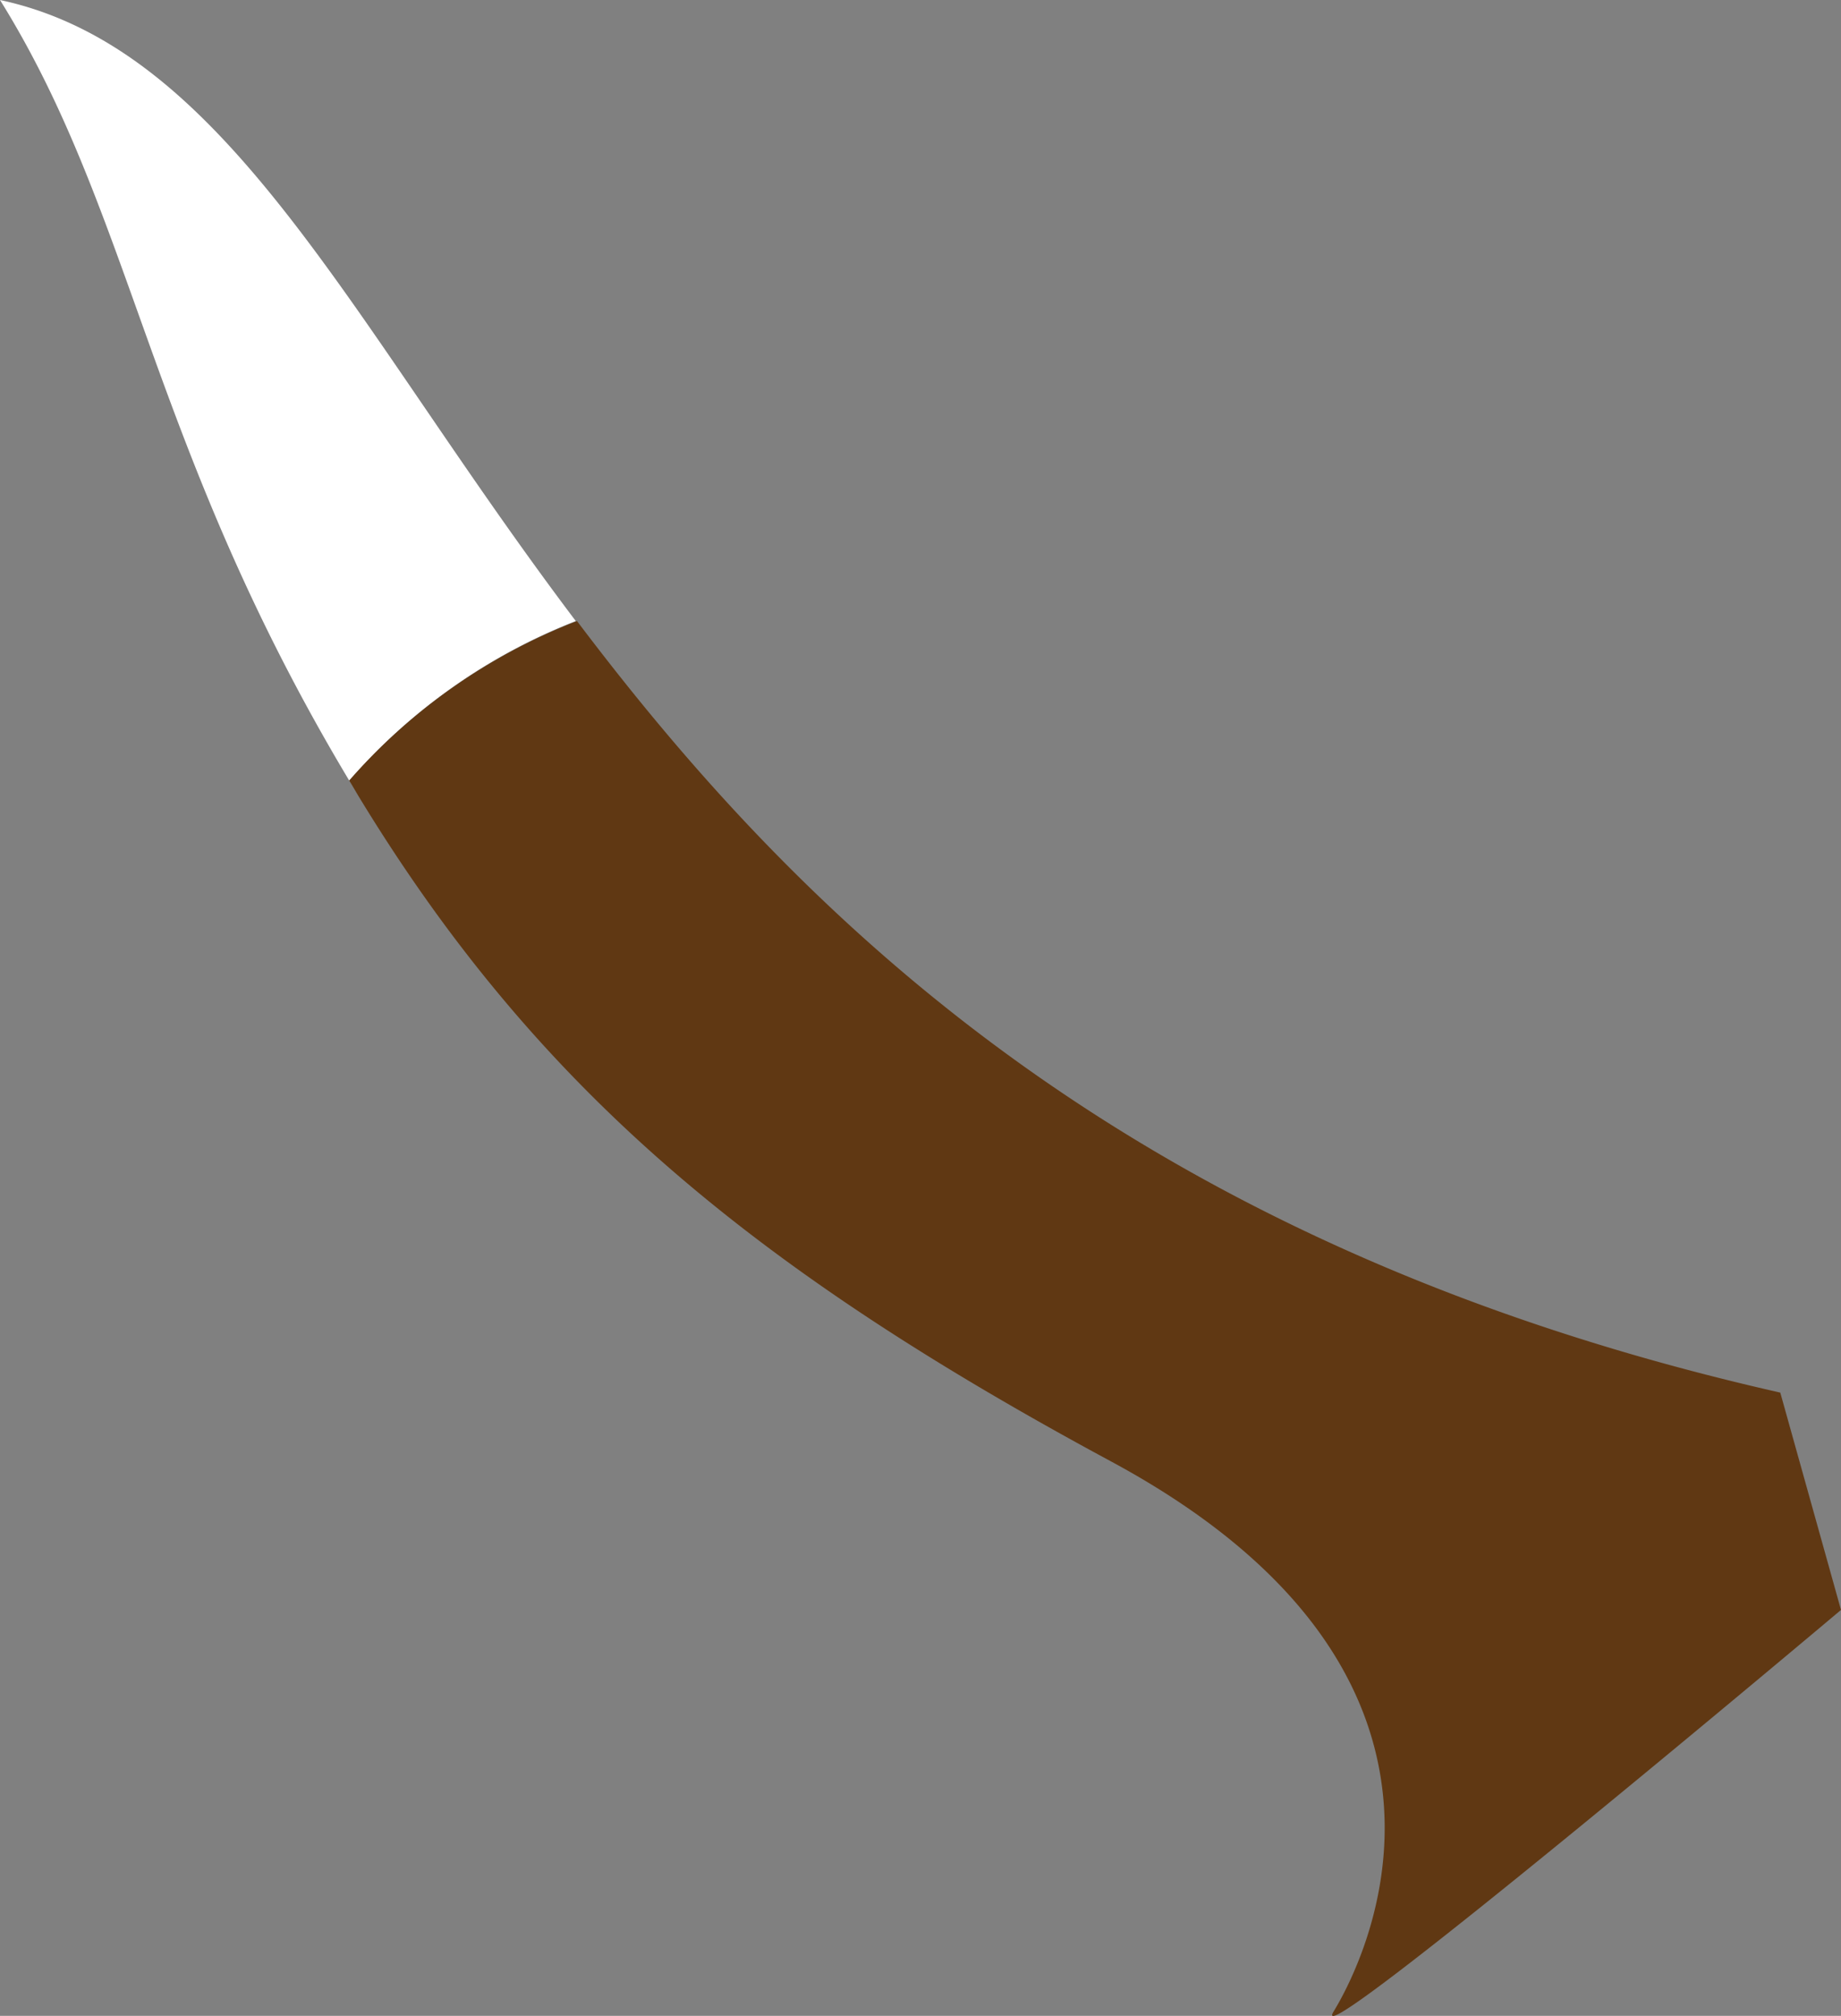 <svg xmlns="http://www.w3.org/2000/svg" viewBox="0 0 75.49 82.64"><rect x="0" y="0" width="75.49" height="82.64" fill="#808080" stroke="none"/><defs><style>.cls-1{fill:#fff;}.cls-2{fill:#603813;}</style></defs><title>beagle-tail2</title><g id="Layer_2" data-name="Layer 2"><g id="beagle1"><path class="cls-1" d="M23.61,25.46C14.38,13.24,9.37,2,0,0,5.49,8.81,6.11,18.3,14.32,32A23.81,23.81,0,0,1,23.61,25.46Z"/><path class="cls-2" d="M73,57.09c-26.51-6-40.06-19.34-49.34-31.63A23.81,23.81,0,0,0,14.32,32c.14.22.26.44.4.67C22.05,44.72,31,52.06,45.5,59.88,61.85,68.66,56,80.31,54.68,82.47S75.49,66,75.49,66Z"/></g></g></svg>